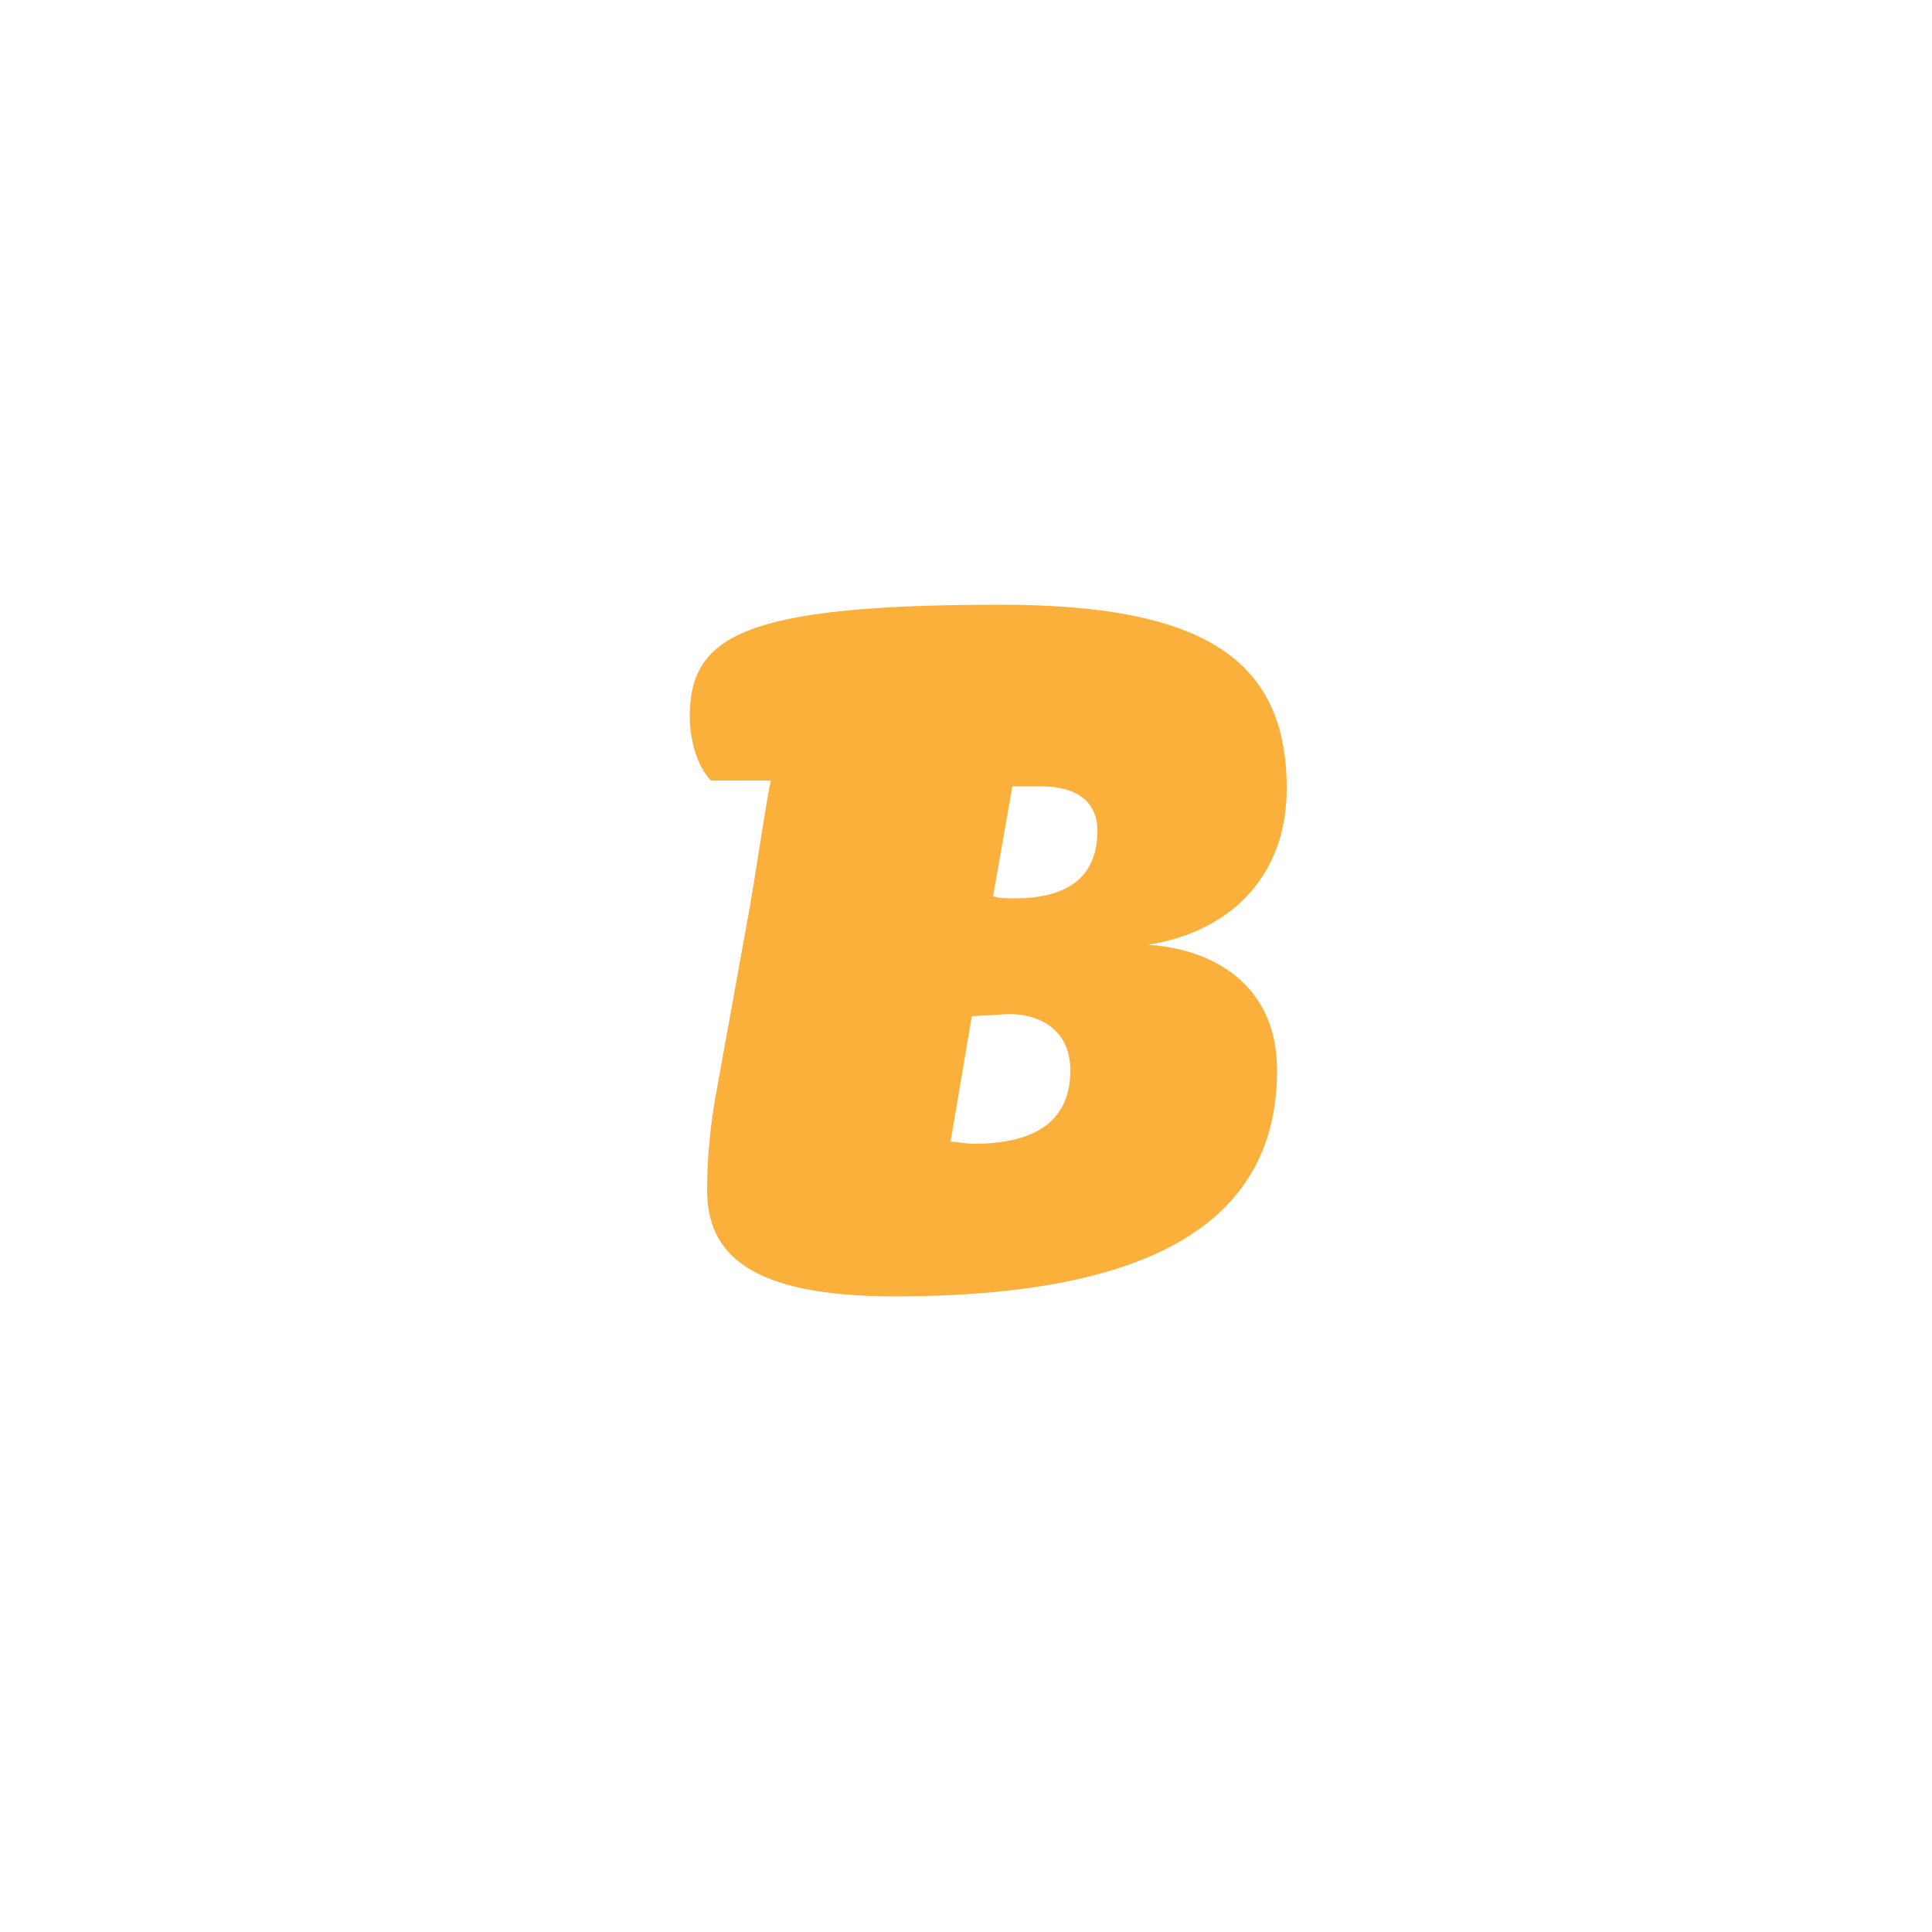 <?xml version="1.0" encoding="utf-8"?>
<!-- Generator: Adobe Illustrator 19.1.0, SVG Export Plug-In . SVG Version: 6.00 Build 0)  -->
<!DOCTYPE svg PUBLIC "-//W3C//DTD SVG 1.1//EN" "http://www.w3.org/Graphics/SVG/1.1/DTD/svg11.dtd">
<svg version="1.1" id="Layer_1" xmlns="http://www.w3.org/2000/svg" xmlns:xlink="http://www.w3.org/1999/xlink" x="0px" y="0px"
	 viewBox="0 0 100 100" style="enable-background:new 0 0 100 100;" xml:space="preserve">
<style type="text/css">
	.st0{fill:#FBB03B;}
</style>
<g>
	<path class="st0" d="M59.4,48.9c3.3,0.2,6.7,2,6.7,6.5c0,7.6-6.1,11.7-19.8,11.7c-7.5,0-9.7-2.2-9.7-5.5c0-1.3,0.1-3.1,0.5-5.2
		l1.7-9.4c0.4-2.3,0.9-5.8,1.1-6.6h-3.1c-0.7-0.7-1.1-2.1-1.1-3.3c0-4.2,2.8-5.8,16.1-5.8c10.6,0,14.8,2.9,14.8,9.5
		C66.6,45.6,63.4,48.3,59.4,48.9z M52,52.5l-1.7,0.1l-1.1,6.5c0.4,0,0.8,0.1,1.2,0.1c2.8,0,5-0.9,5-3.8C55.4,53.1,53.5,52.4,52,52.5
		z M53.9,40.7h-1.5l-1,5.7c0.4,0.1,0.8,0.1,1.1,0.1c2.5,0,4.3-0.9,4.3-3.5C56.8,41.2,55.3,40.7,53.9,40.7z"/>
</g>
</svg>
